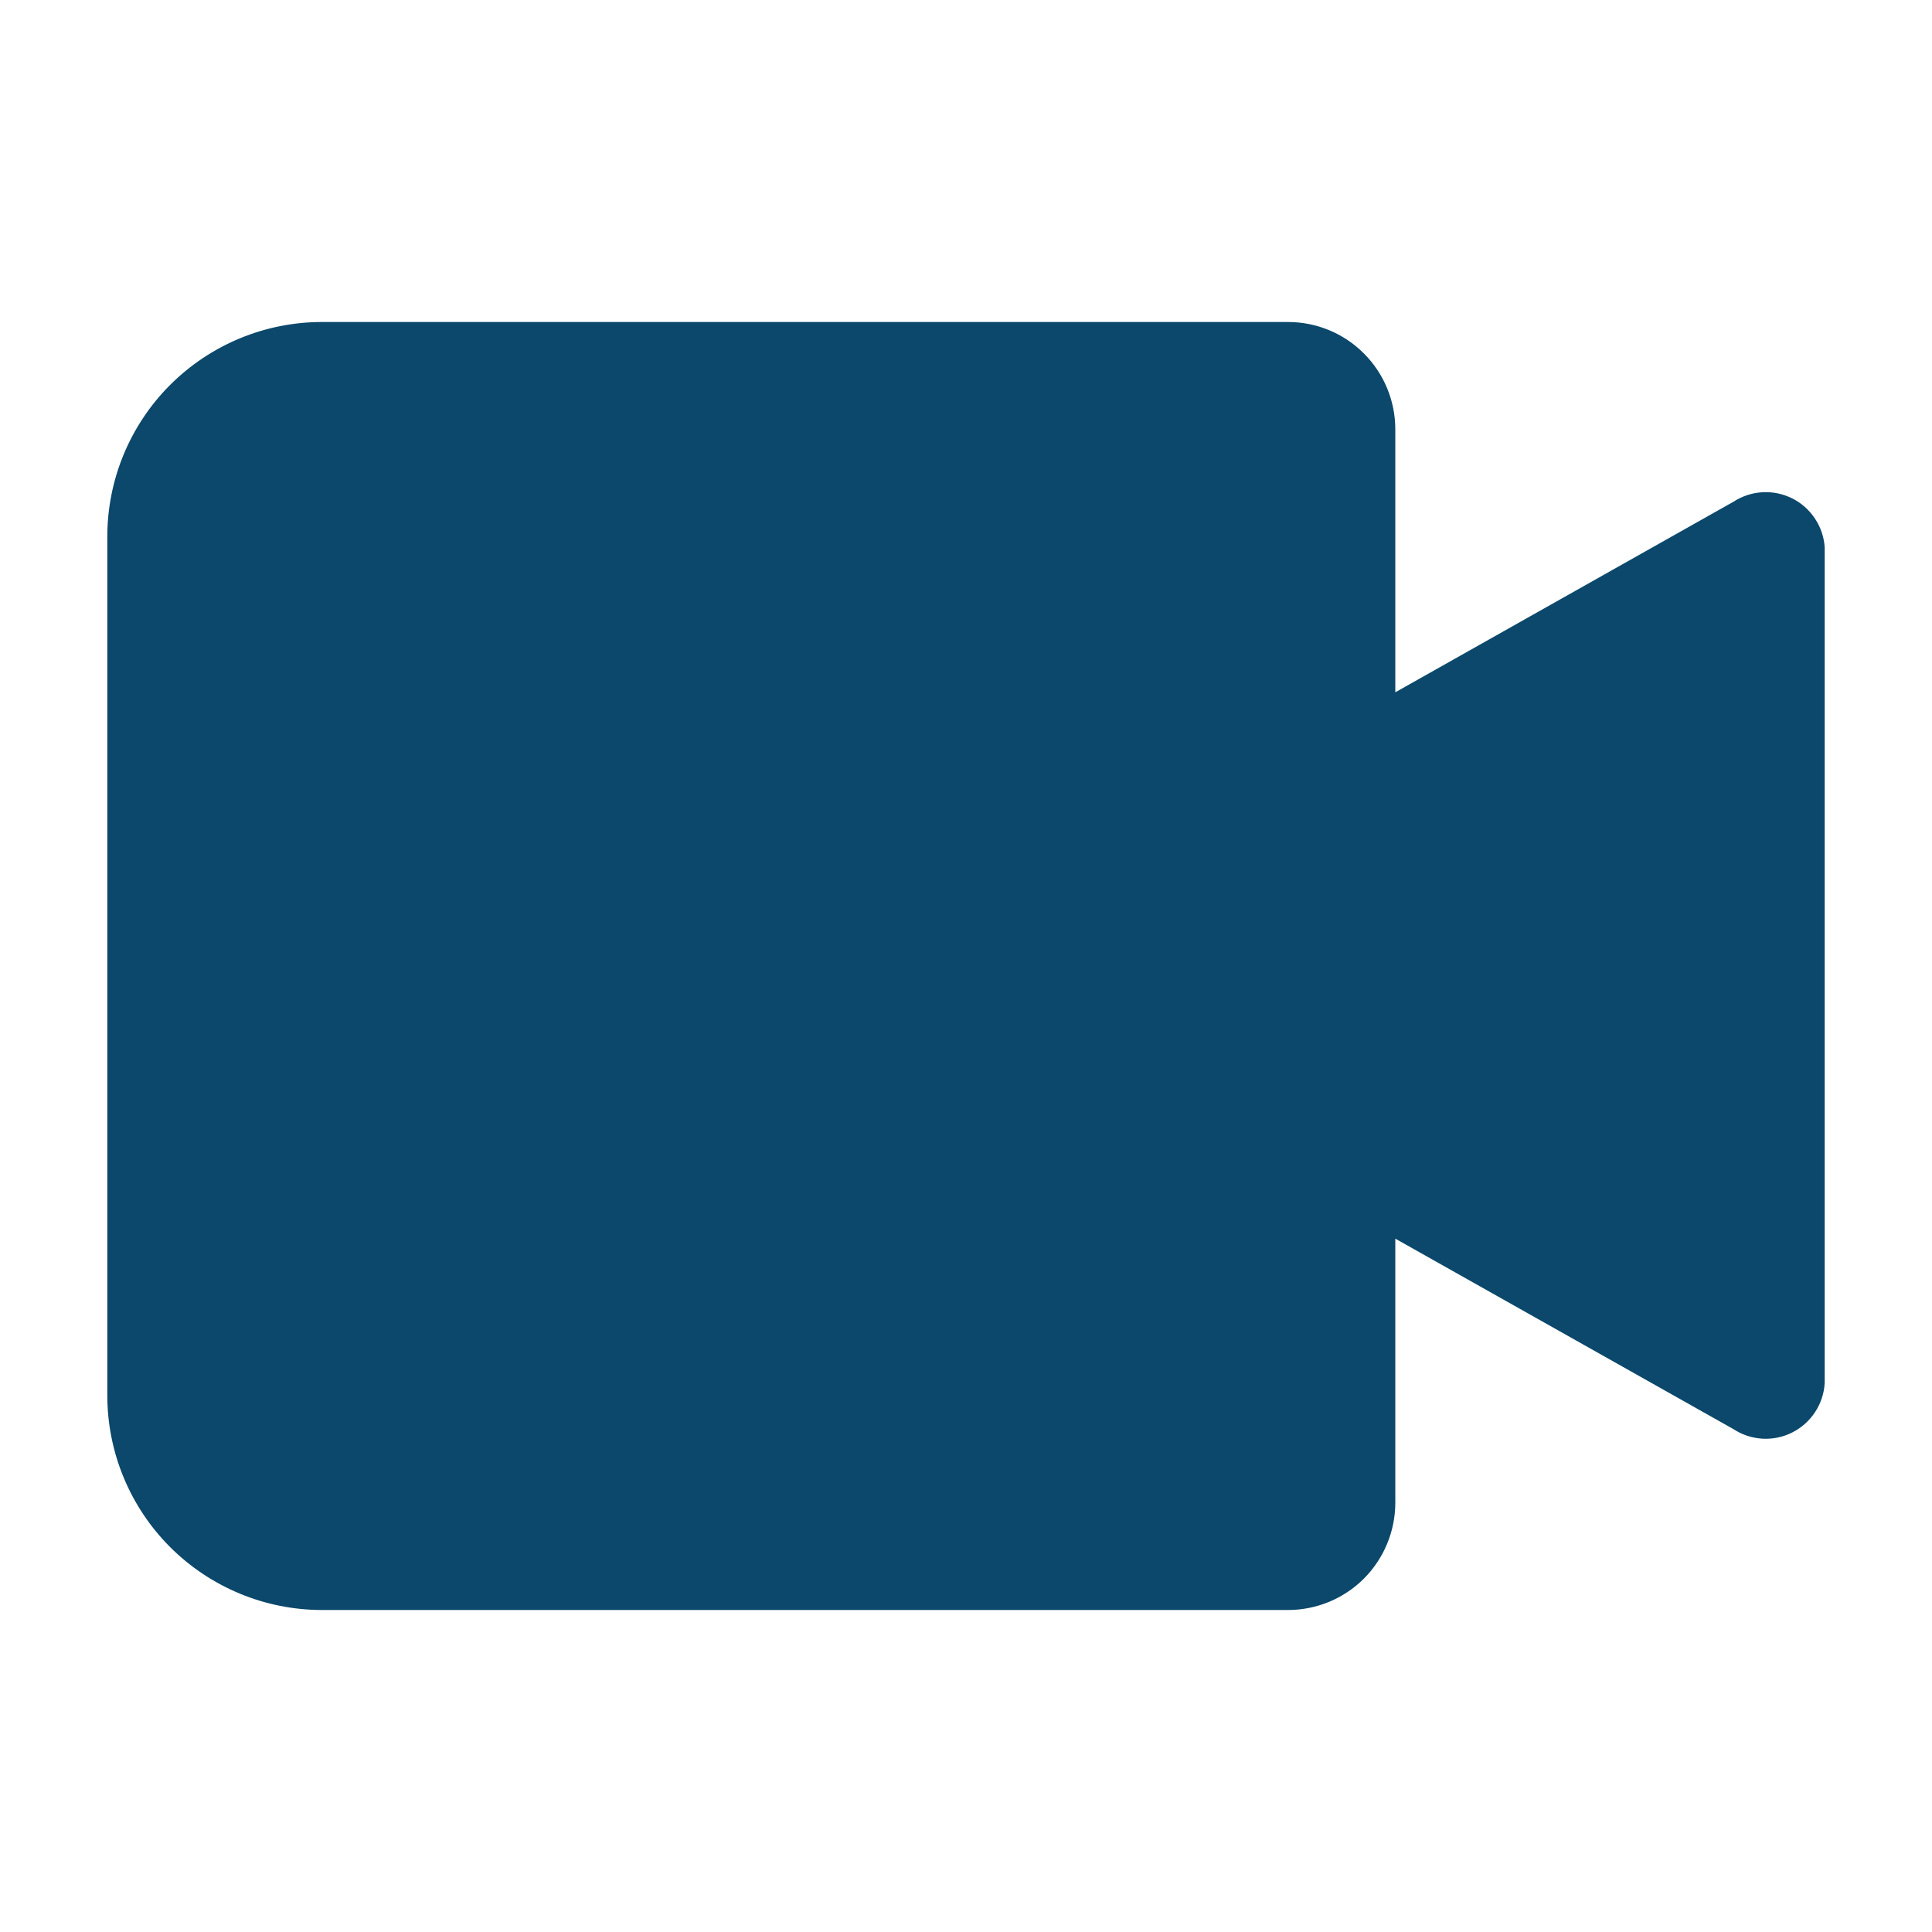 <svg width="24" height="24" viewBox="0 0 24 24" fill="none" xmlns="http://www.w3.org/2000/svg">
<path d="M21.533 6.233L17.333 8.6V5.333C17.333 4.98 17.193 4.641 16.943 4.391C16.693 4.14 16.354 4 16 4H4C3.293 4 2.615 4.281 2.114 4.781C1.614 5.281 1.333 5.959 1.333 6.667V17.333C1.333 18.041 1.614 18.719 2.114 19.219C2.615 19.719 3.293 20 4 20H16C16.354 20 16.693 19.86 16.943 19.61C17.193 19.359 17.333 19.02 17.333 18.667V15.387L21.533 17.753C21.641 17.824 21.765 17.864 21.894 17.872C22.023 17.879 22.151 17.852 22.265 17.794C22.38 17.736 22.478 17.648 22.548 17.541C22.619 17.433 22.66 17.308 22.667 17.18V6.8C22.659 6.672 22.617 6.548 22.546 6.442C22.475 6.335 22.378 6.248 22.263 6.191C22.148 6.134 22.02 6.107 21.892 6.115C21.765 6.122 21.641 6.163 21.533 6.233Z" fill="#0B486B"/>
</svg>
